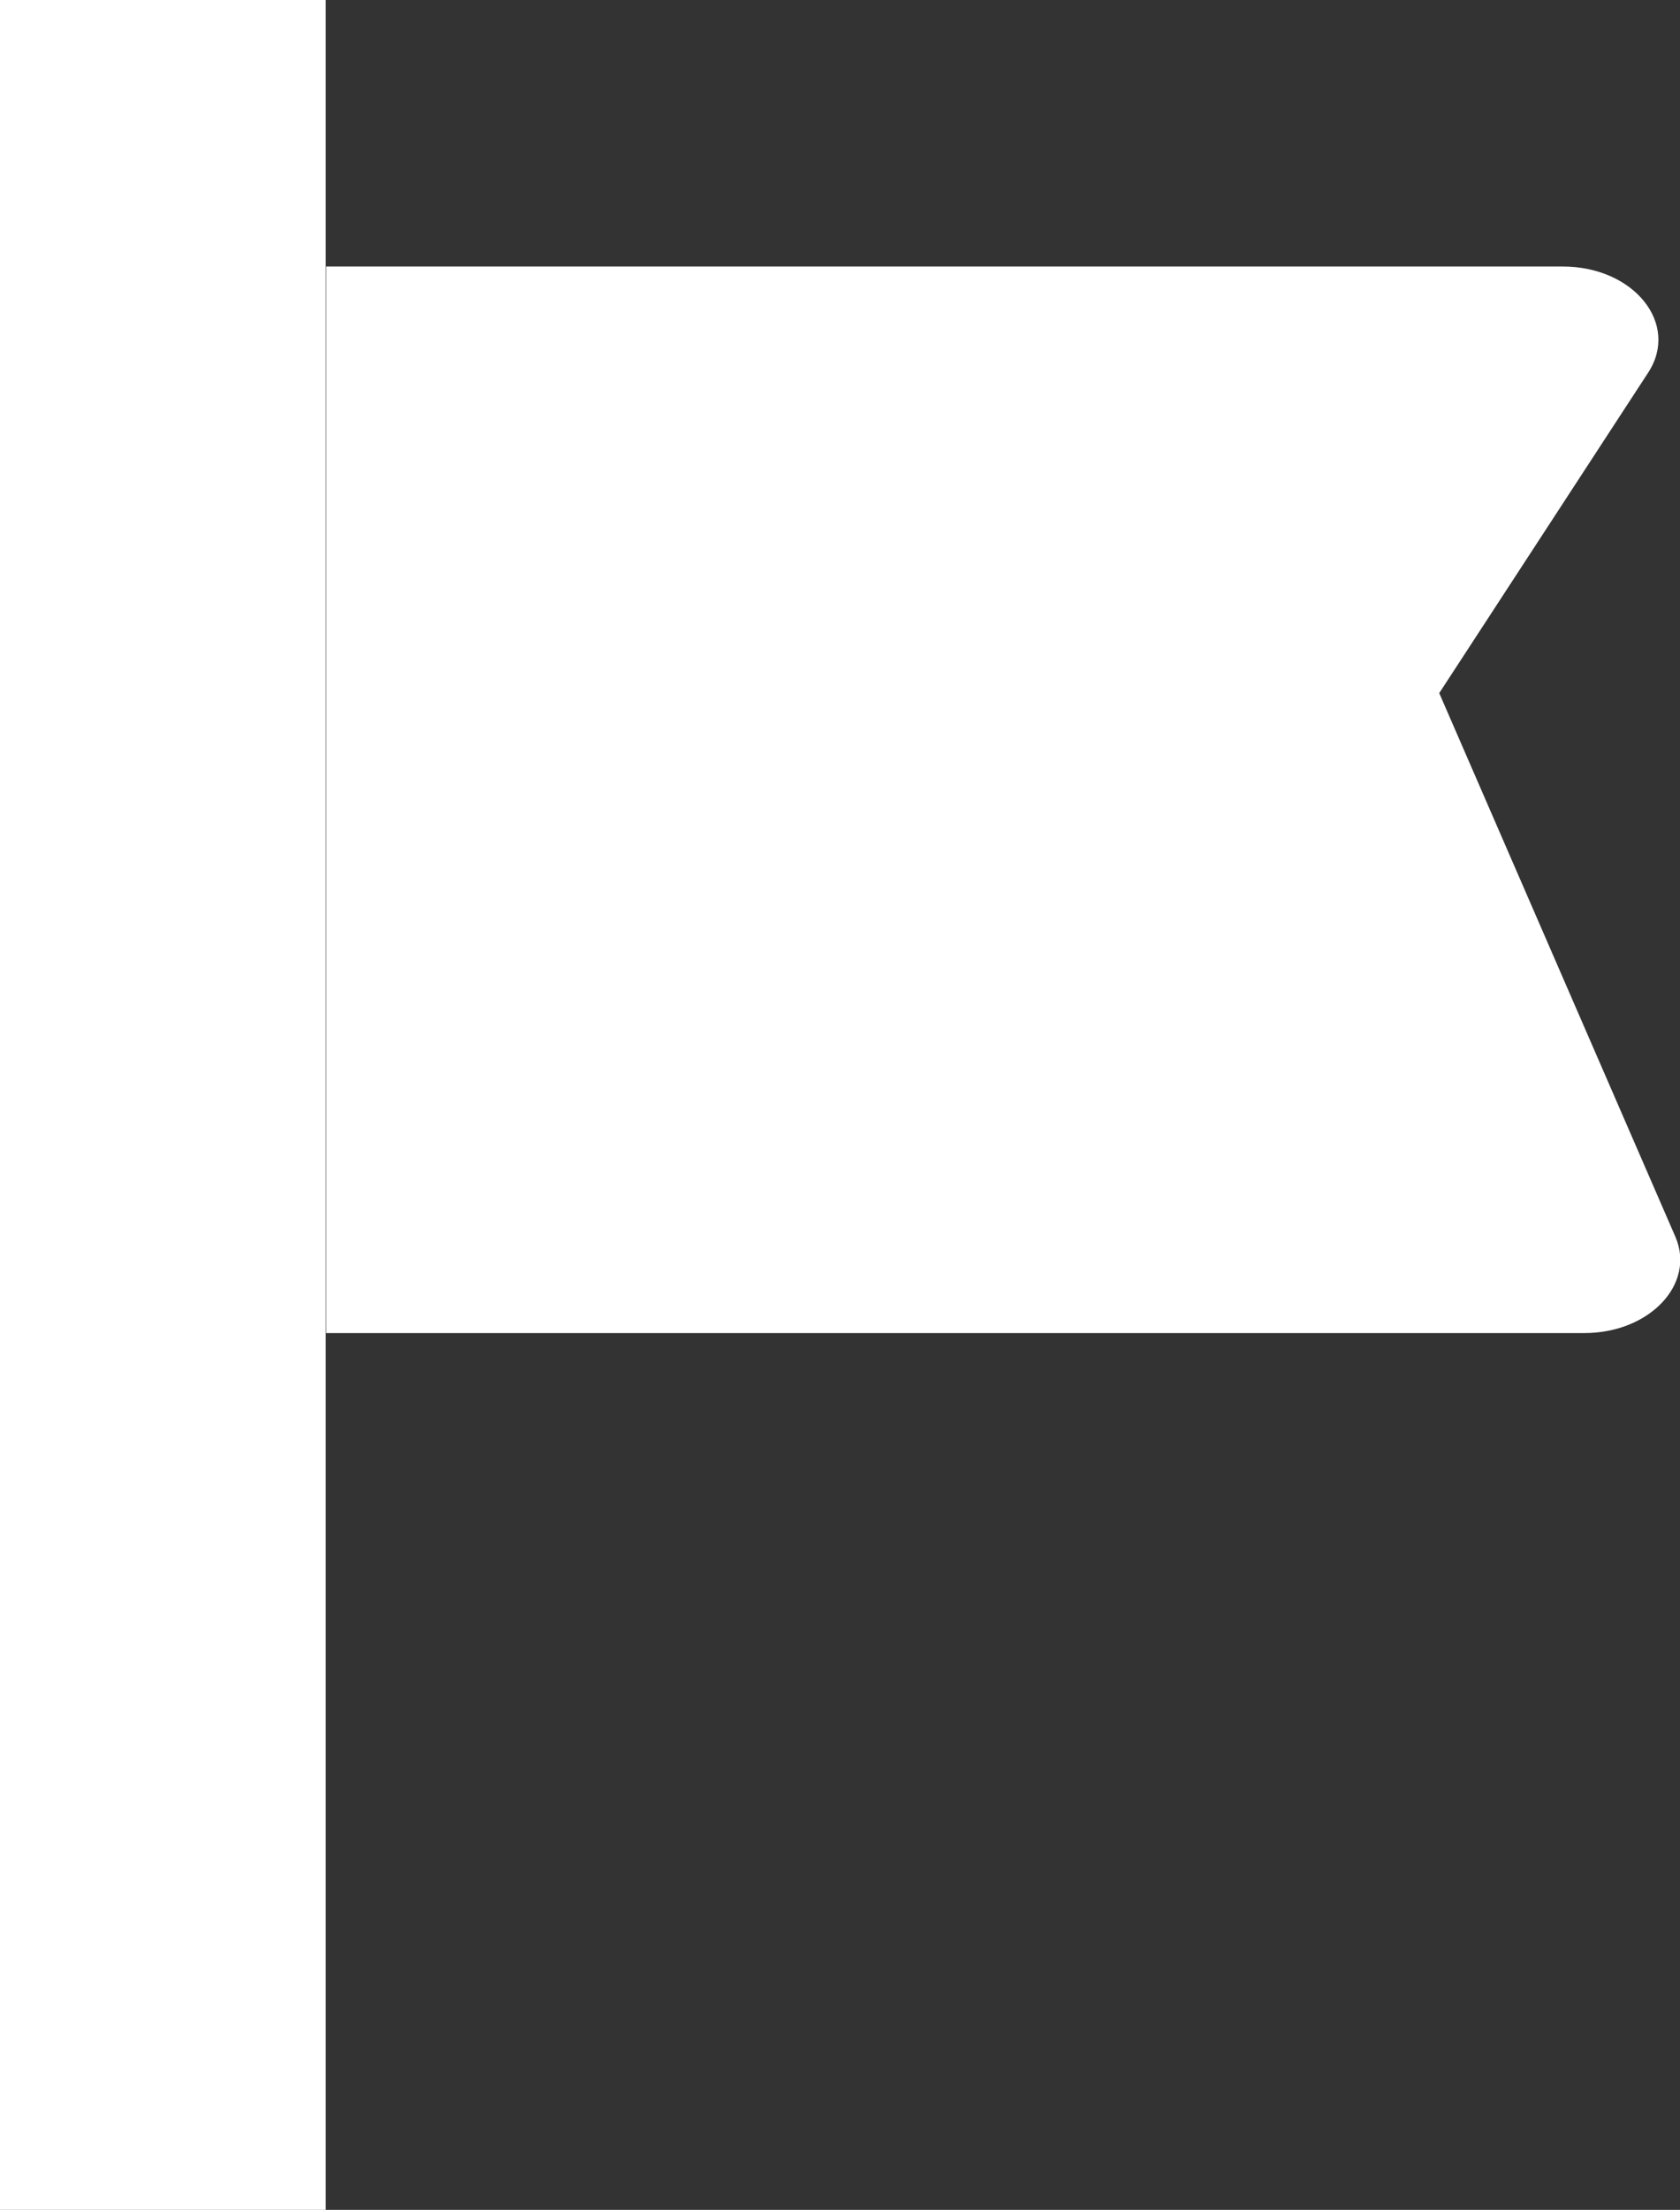 <svg xmlns="http://www.w3.org/2000/svg" width="10.816" height="14.22" viewBox="0 0 10.816 14.22">
  <rect x="0" y="0" width="10.816" height="14.22" fill="#333333" stroke="none"/>
  <g id="Group_5019" data-name="Group 5019" transform="translate(-1345.435 -300.36)">
    <g id="Group_207" data-name="Group 207">
      <g id="Group_205" data-name="Group 205">
        <path id="Path_111" data-name="Path 111" d="M1355.635,308.938h-8.1v-6.863h7.961c.458,0,.755.369.55.683l-1.345,2.062,1.521,3.5C1356.352,308.623,1356.055,308.938,1355.635,308.938Z" fill="#fff"/>
      </g>
      <g id="Group_206" data-name="Group 206">
        <rect id="Rectangle_94" data-name="Rectangle 94" width="2.097" height="14.22" transform="translate(1345.435 300.36)" fill="#fff"/>
      </g>
    </g>
  </g>
</svg>
